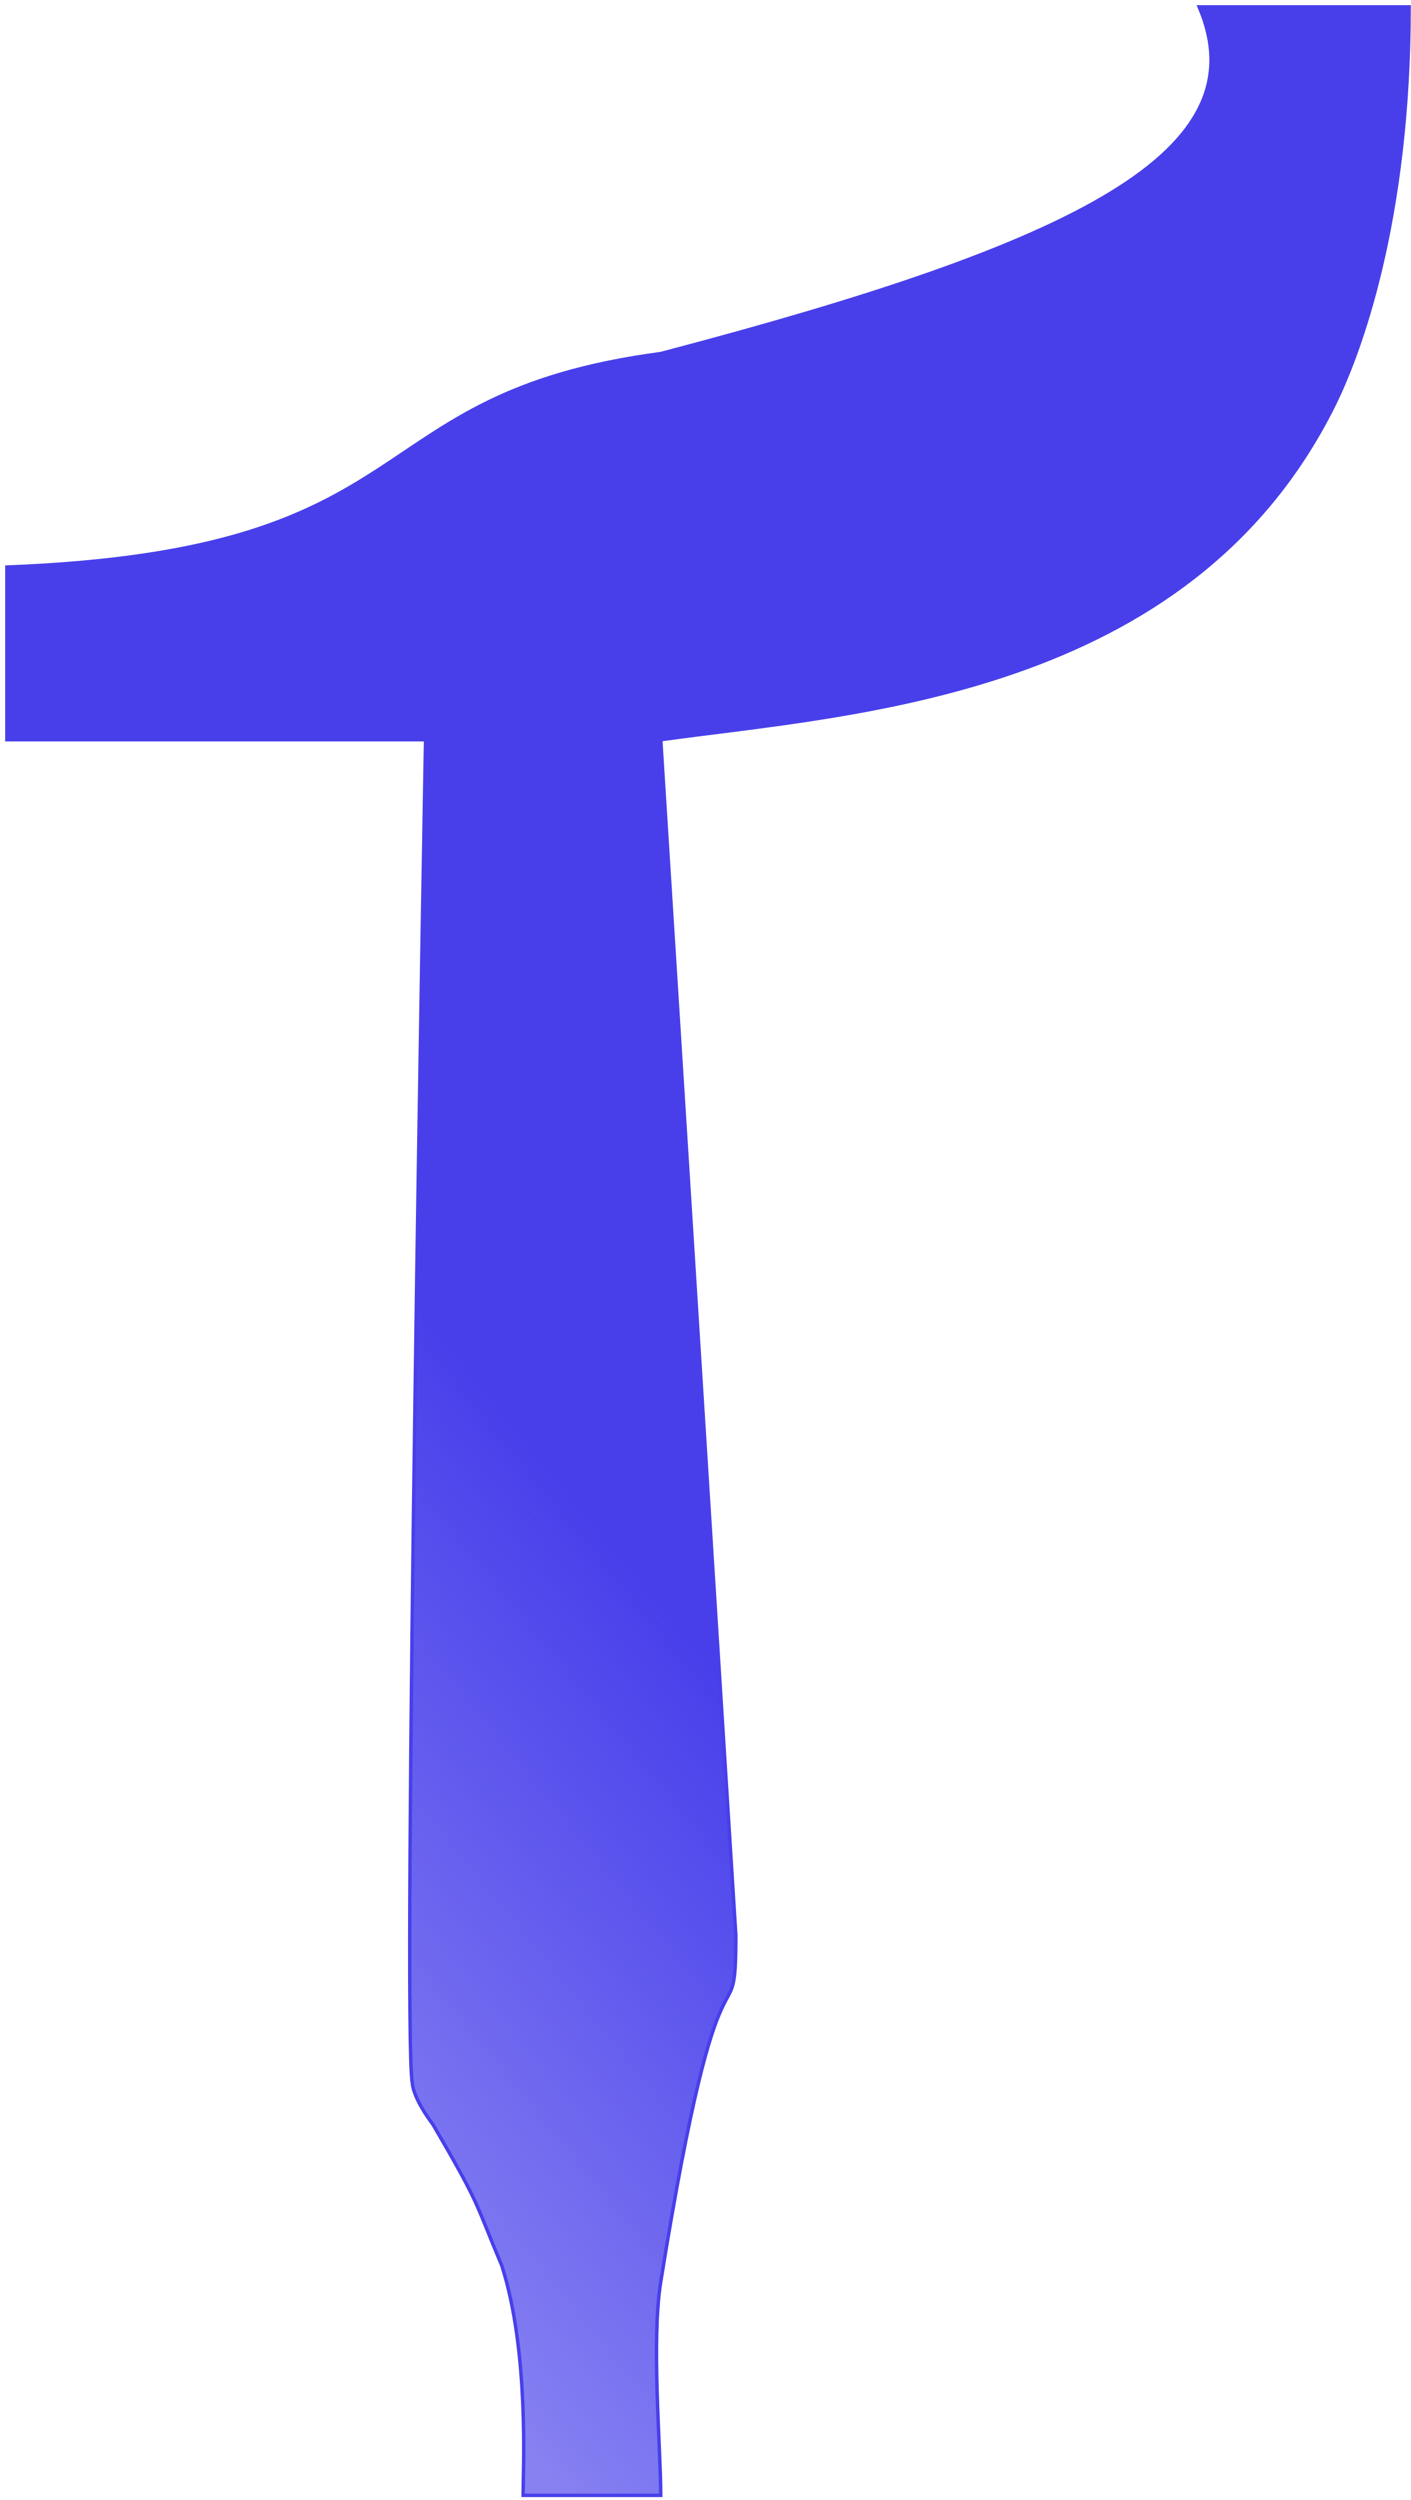 <svg width="205" height="363" viewBox="0 0 205 363" fill="none" xmlns="http://www.w3.org/2000/svg">
<path d="M1 107.409L1 82.34C63.335 79.958 50.998 57.34 95.998 51.34C156.998 35.34 183.225 22 174.224 1L204.725 1C204.725 32 197.555 51.34 193.725 59C172.66 101.129 124.022 103.517 95.998 107.409L106.908 280.999C106.908 297.999 104.908 275.999 95.998 331.339C94.604 339.999 95.998 355.339 95.998 362.339L75.999 362.339C75.999 358.673 76.909 341.499 72.909 328.999C68.909 319.499 69.909 320.499 62.909 308.499C59.909 304.499 59.909 302.499 59.909 302.499C58.409 295.499 61.831 107.409 61.831 107.409L1 107.409Z" fill="url(#paint0_linear)" stroke="#483FEB" stroke-width="0.5"/>
<defs>
<linearGradient id="paint0_linear" x1="227.996" y1="-34.66" x2="-54.004" y2="195.34" gradientUnits="userSpaceOnUse">
<stop offset="0.745" stop-color="#483FEB"/>
<stop offset="1" stop-color="#483FEB" stop-opacity="0.66"/>
</linearGradient>
</defs>
</svg>
